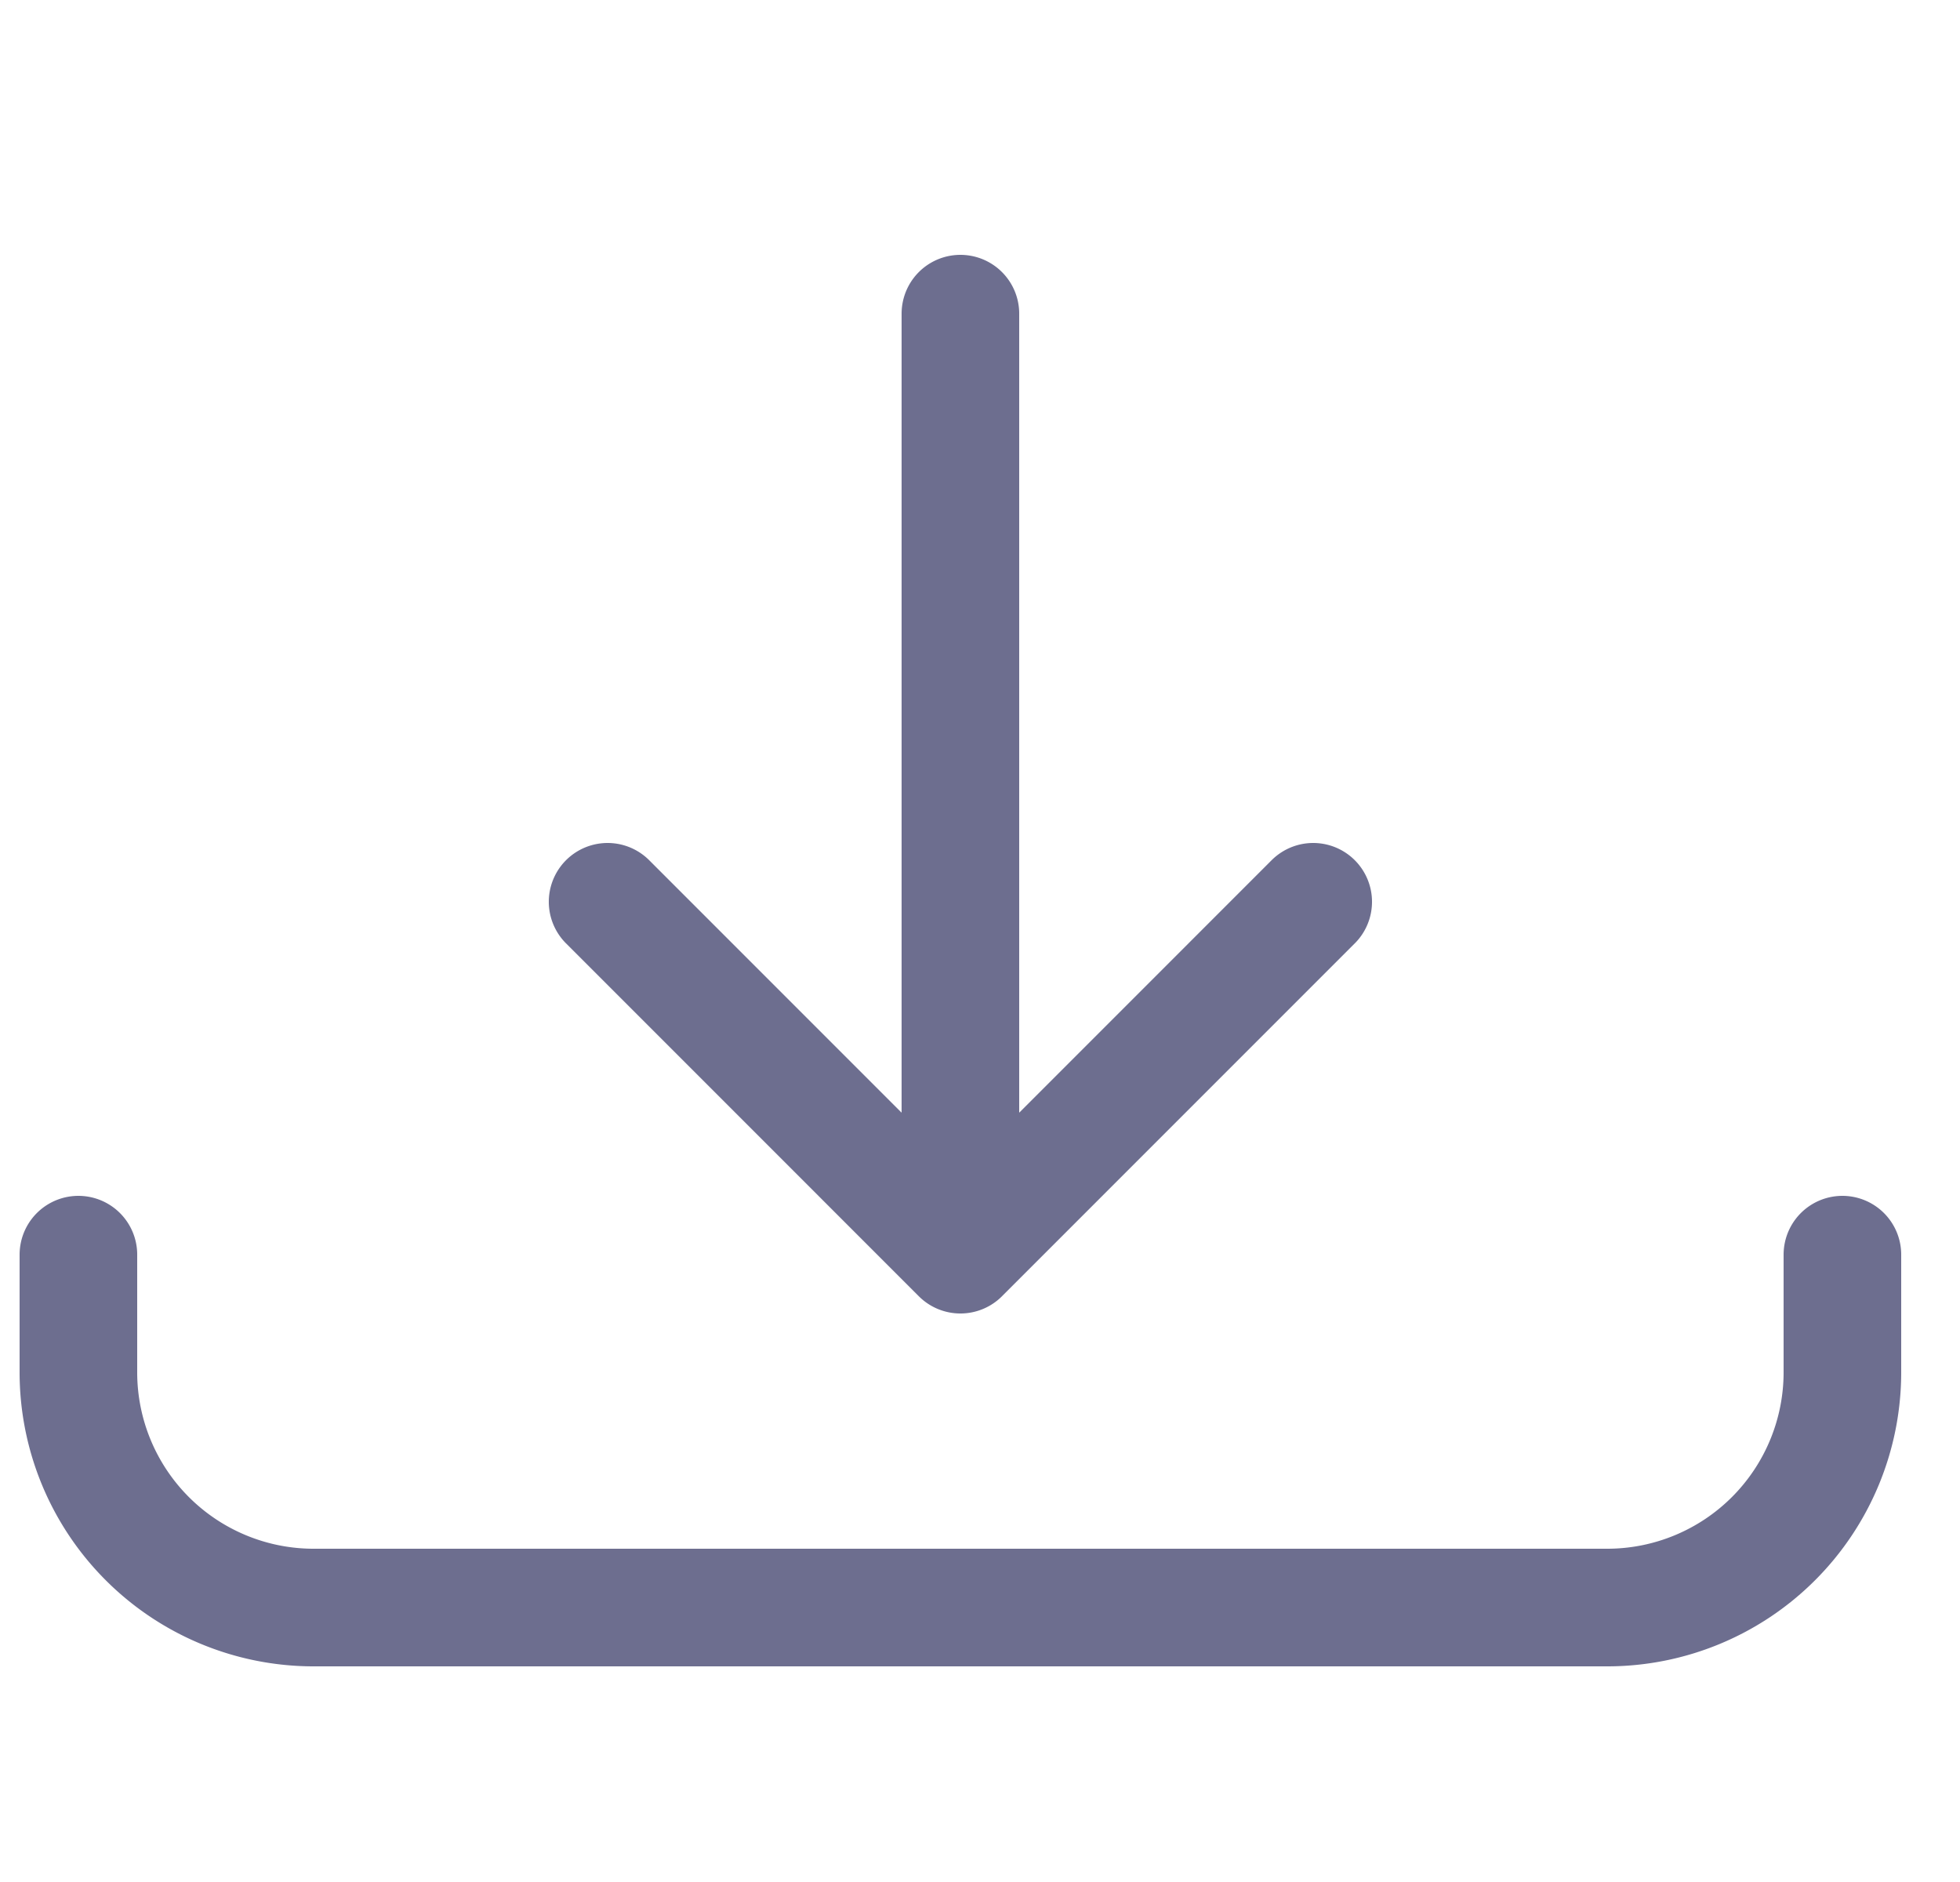 <svg xmlns="http://www.w3.org/2000/svg" width="25" height="24" fill="none" viewBox="0 0 25 24">
  <path
    stroke="#6D6E8F"
    stroke-linecap="round"
    stroke-linejoin="round"
    stroke-width="1.5"
    d="M12.25 4v12m-4.5-4.5 4.5 4.5 4.5-4.5M23.5 16v1.5a3 3 0 0 1-3 3H4a3 3 0 0 1-3-3V16"
  />
</svg>
